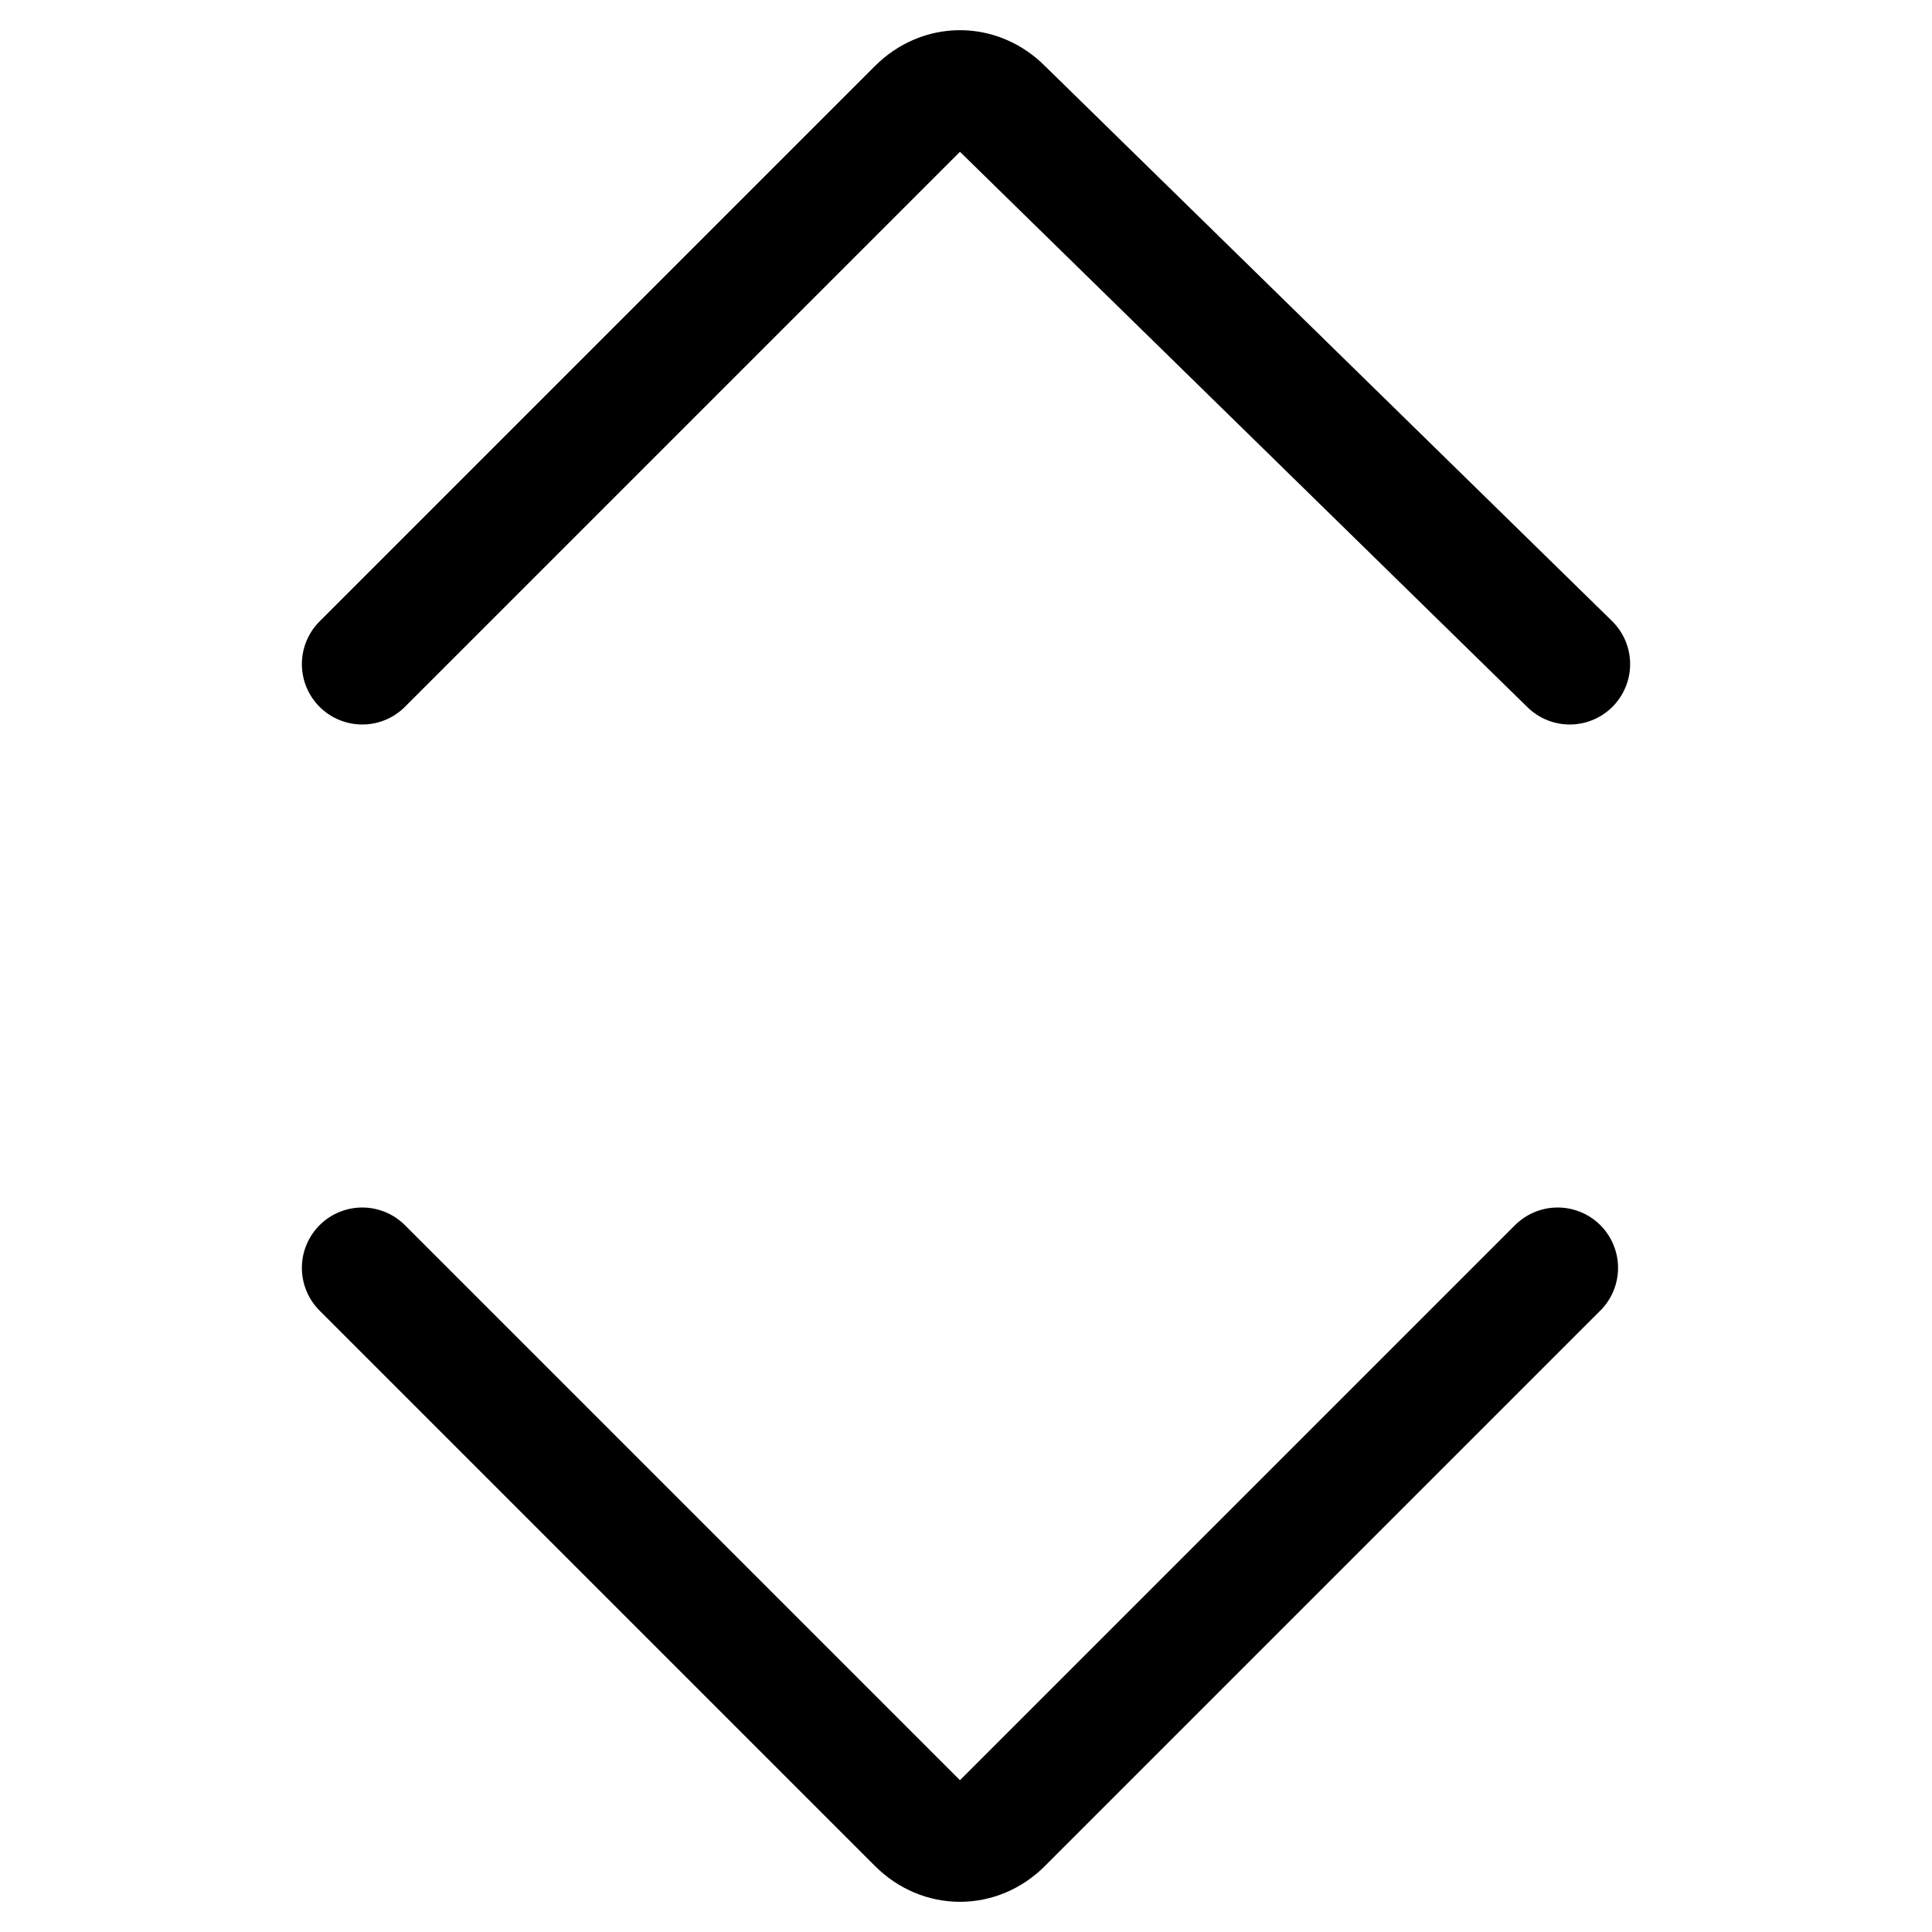 <svg xmlns="http://www.w3.org/2000/svg" width="16" height="16" focusable="false" viewBox="0 0 16 16">
  <path fill="none" stroke="currentColor" stroke-linecap="round" d="M3 5.5L7.6.9c.2-.2.5-.2.7 0L13 5.5m-10 5l4.6 4.6c.2.2.5.2.7 0l4.6-4.6"/>
</svg>
